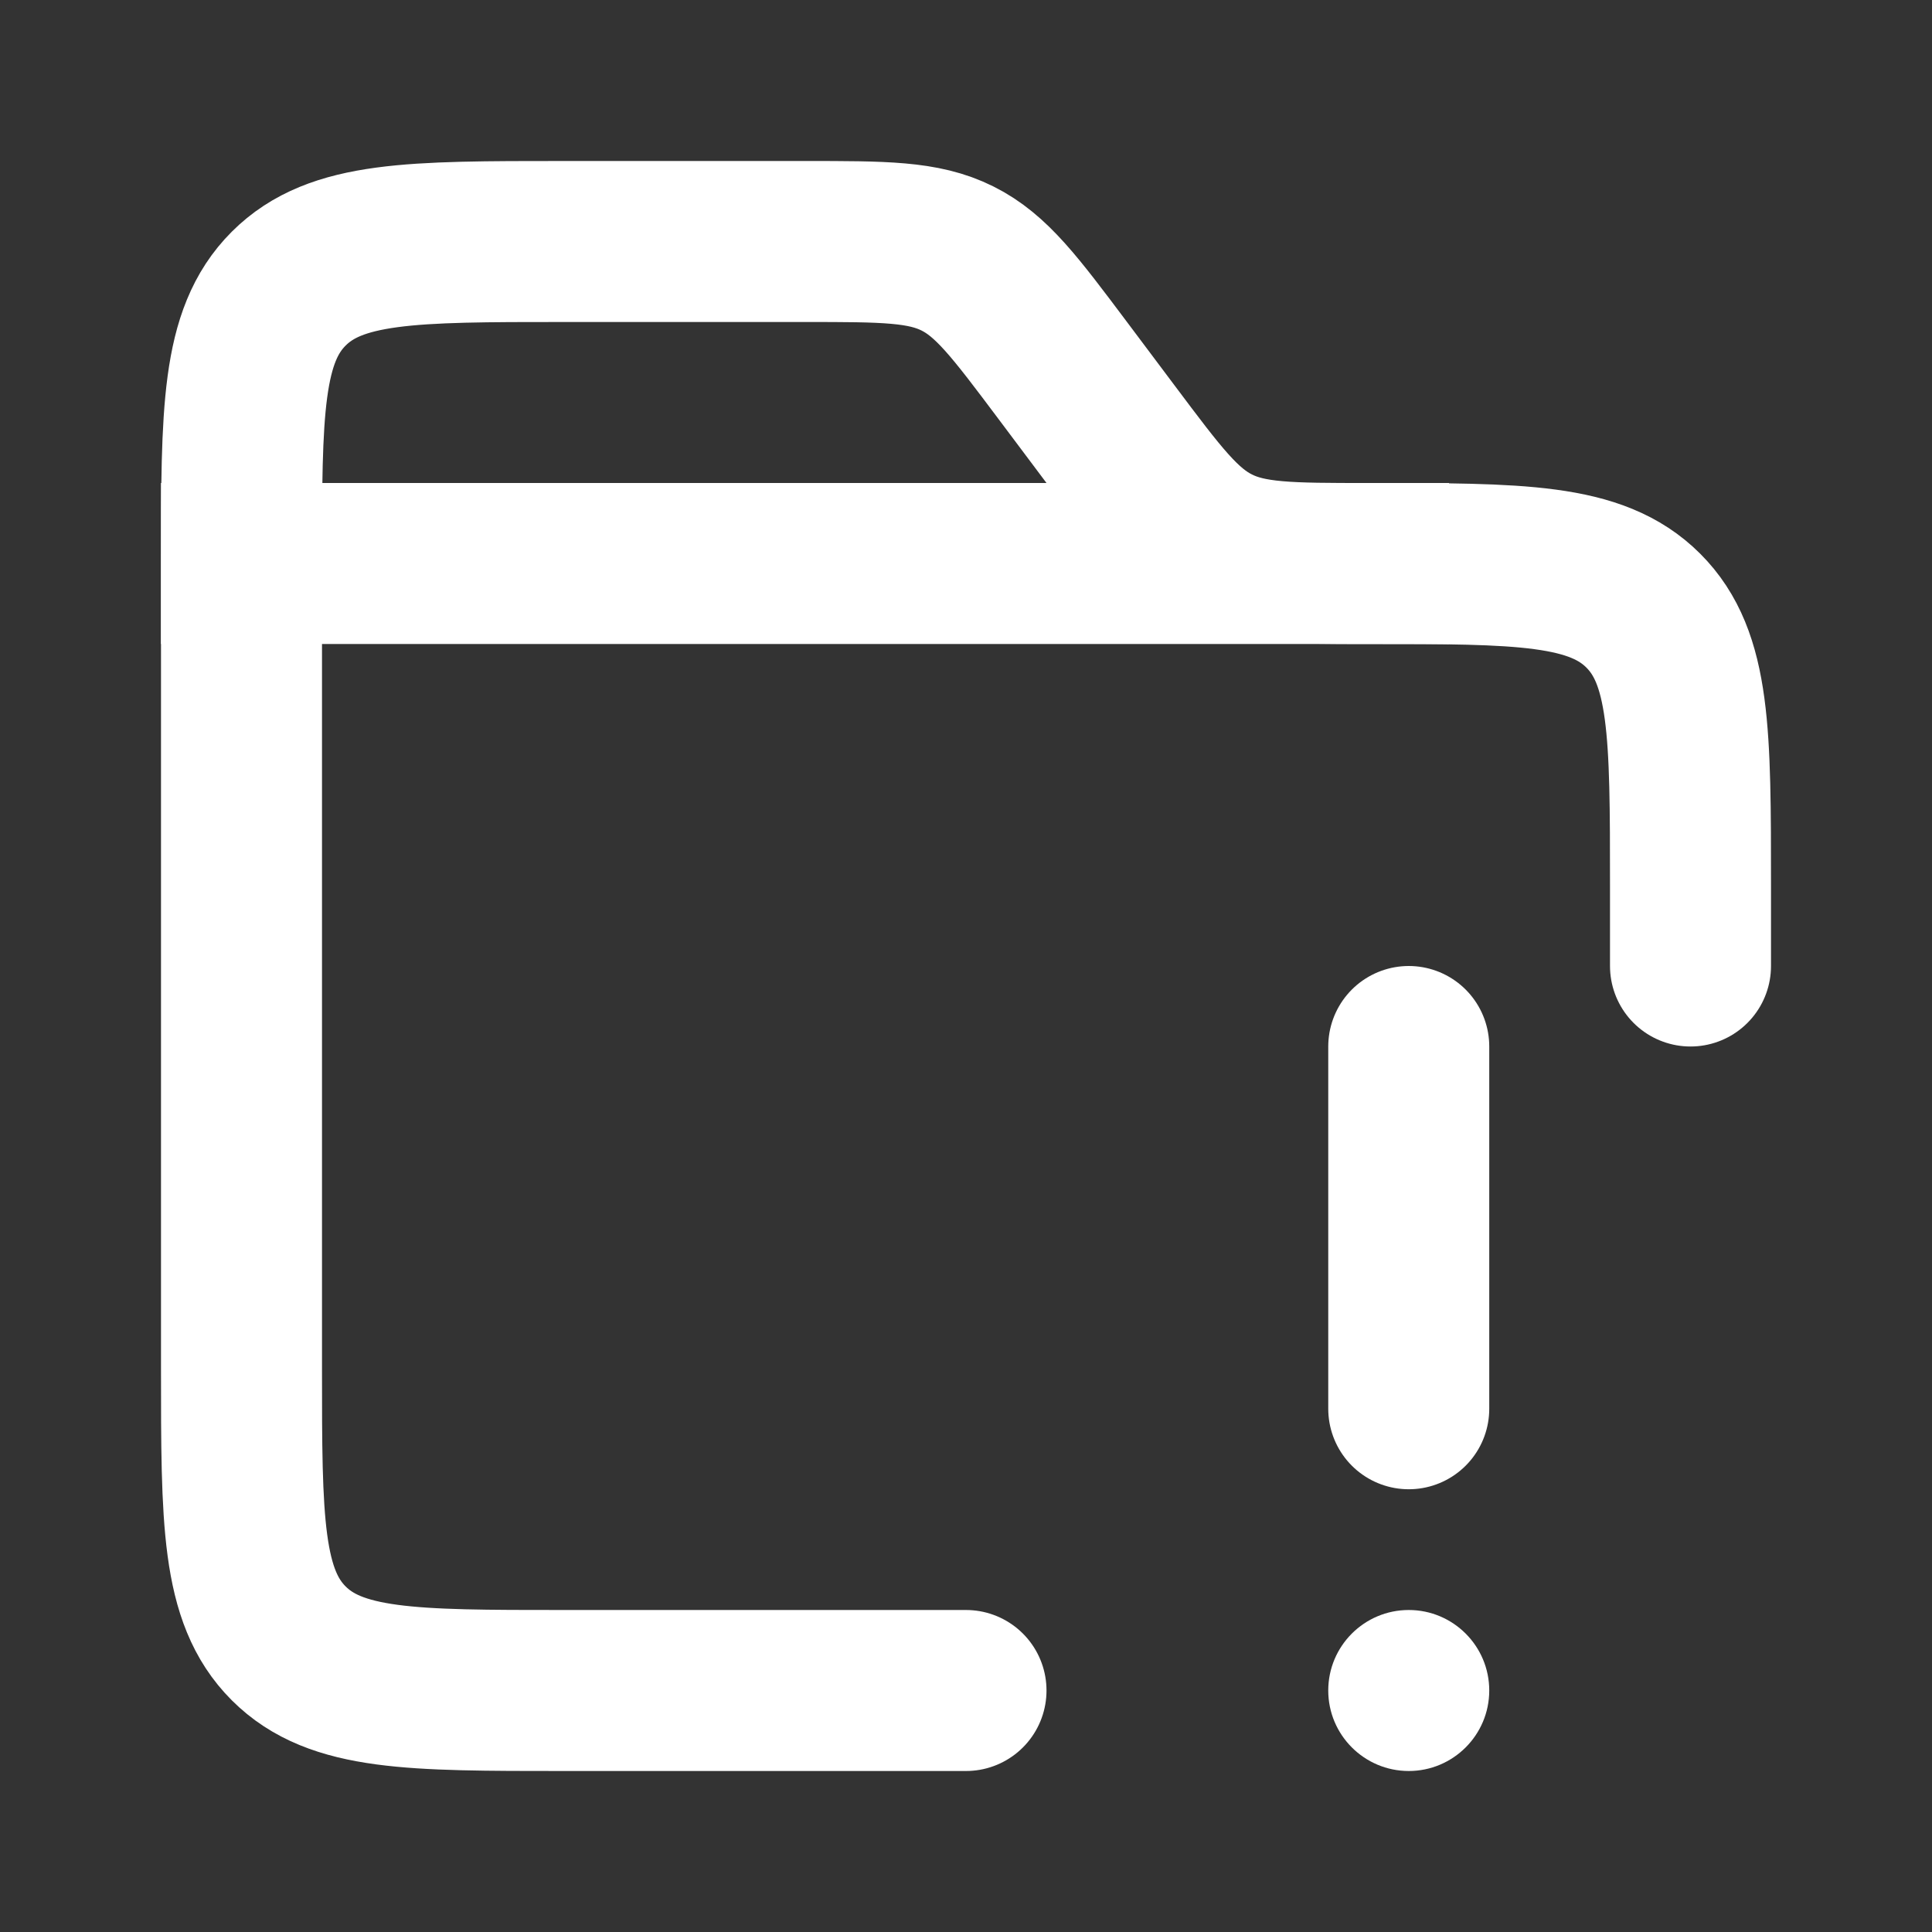 <svg width="24" height="24" viewBox="0 0 24 24" fill="none" xmlns="http://www.w3.org/2000/svg">
<rect x="0" y="0" width="24" height="24" fill="#333333" stroke="none"/>
<path d="M21 12V11C21 9.114 21 8.172 20.414 7.586C19.828 7 18.886 7 17 7V7C16.019 7 15.528 7 15.106 6.789C14.683 6.578 14.389 6.185 13.8 5.4L13.2 4.6C12.611 3.815 12.317 3.422 11.894 3.211C11.472 3 10.981 3 10 3H7C5.114 3 4.172 3 3.586 3.586C3 4.172 3 5.114 3 7V17C3 18.886 3 19.828 3.586 20.414C4.172 21 5.114 21 7 21H12" stroke="white" stroke-width="2" stroke-linecap="round"/>
<path d="M18.5 21C18.5 21.552 18.052 22 17.5 22C16.948 22 16.5 21.552 16.5 21C16.5 20.448 16.948 20 17.5 20C18.052 20 18.5 20.448 18.5 21Z" fill="white"/>
<path d="M17.5 13V17.5" stroke="white" stroke-width="2" stroke-linecap="round"/>
<path d="M18 7H2" stroke="white" stroke-width="2"/>
</svg>
